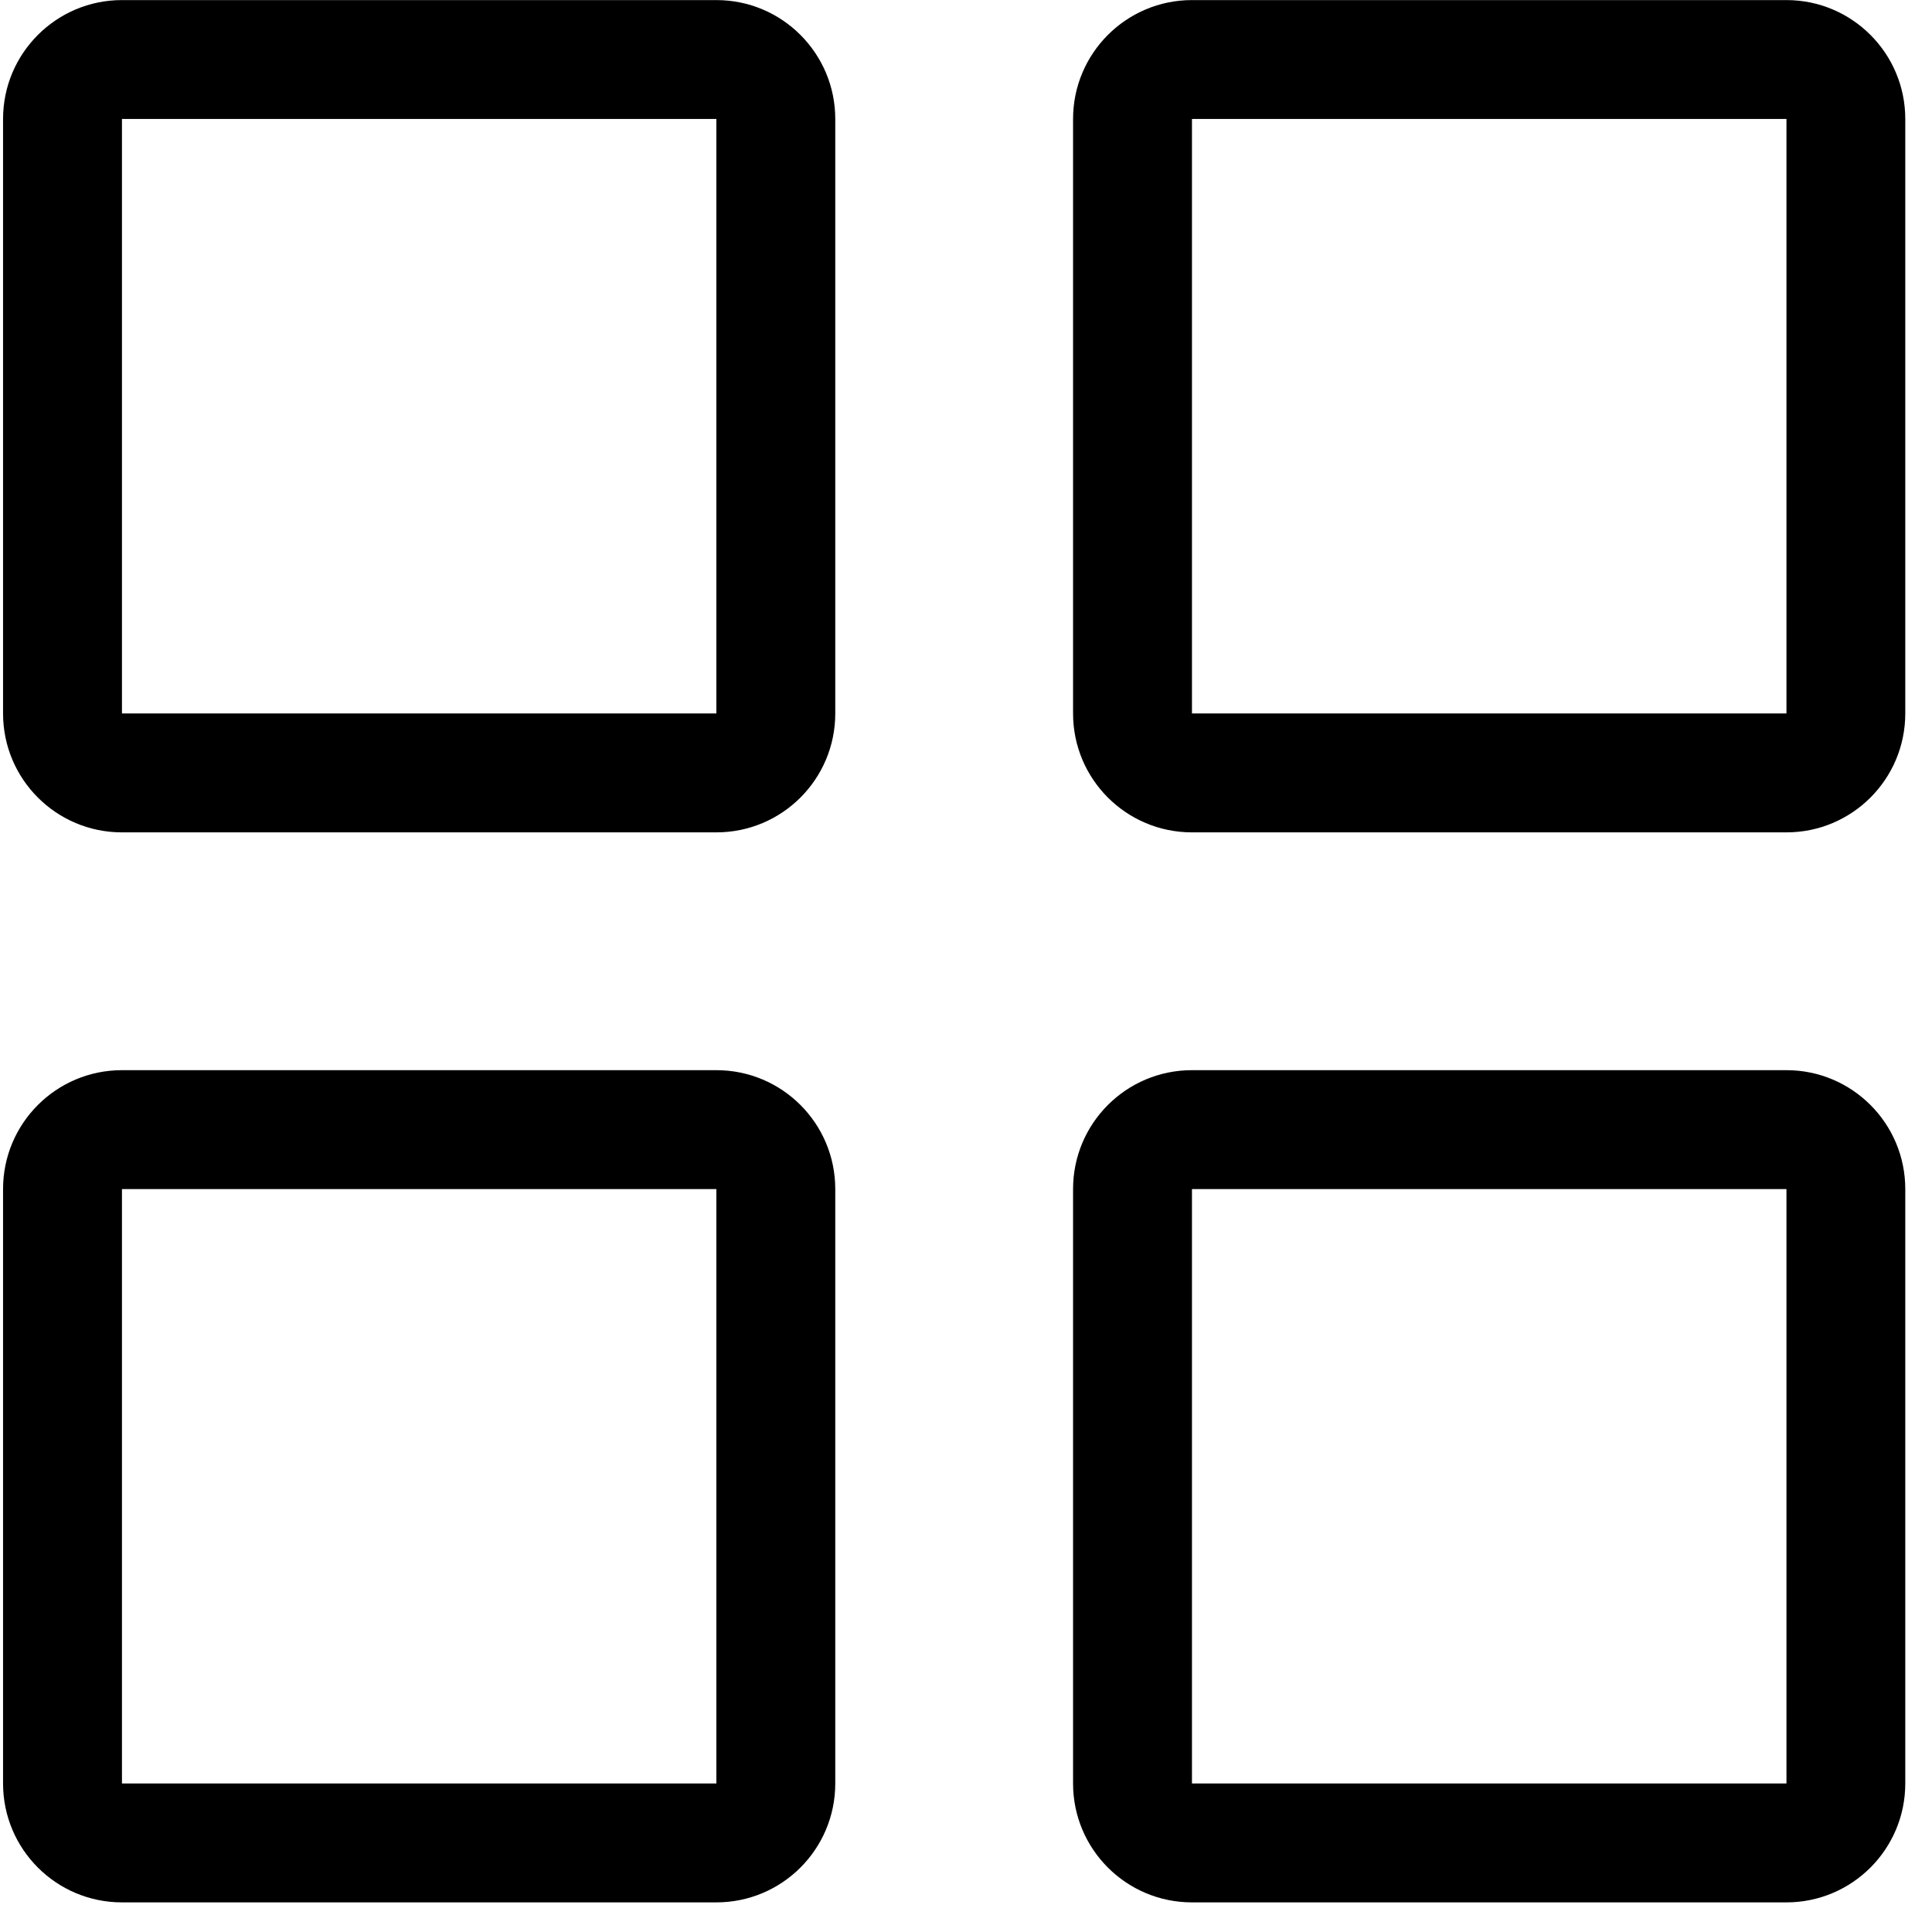 <?xml version="1.0" encoding="UTF-8"?>
<svg width="24px" height="24px" viewBox="0 0 24 24" version="1.1" xmlns="http://www.w3.org/2000/svg" xmlns:xlink="http://www.w3.org/1999/xlink">
    <!-- Generator: Sketch 52.4 (67378) - http://www.bohemiancoding.com/sketch -->
    <title>c3p-grid</title>
    <desc>Created with Sketch.</desc>
    <g id="Page-1" stroke="none" stroke-width="1" fill="none" fill-rule="evenodd">
        <g id="C3p-icon-pack" transform="translate(-507, -255)" fill="#000000">
            <g id="Group" transform="translate(63, 86)">
                <g id="c3p-grid" transform="translate(444, 169)">
                    <path d="M14.807,8.863 L22.192,8.863 L22.192,1.478 L14.807,1.478 L14.807,8.863 Z M22.192,0.001 C23.007,0.001 23.668,0.663 23.668,1.478 L23.668,8.863 C23.668,9.679 23.007,10.34 22.192,10.34 L14.807,10.34 C13.991,10.34 13.33,9.679 13.33,8.863 L13.33,1.478 C13.33,0.663 13.991,0.001 14.807,0.001 L22.192,0.001 Z M14.807,22.155 L22.192,22.155 L22.192,14.771 L14.807,14.771 L14.807,22.155 Z M22.192,13.294 C23.007,13.294 23.668,13.955 23.668,14.771 L23.668,22.155 C23.668,22.971 23.007,23.632 22.192,23.632 L14.807,23.632 C13.991,23.632 13.33,22.971 13.33,22.155 L13.33,14.771 C13.33,13.955 13.991,13.294 14.807,13.294 L22.192,13.294 Z M1.515,8.863 L8.899,8.863 L8.899,1.478 L1.515,1.478 L1.515,8.863 Z M1.515,10.34 C0.699,10.34 0.038,9.679 0.038,8.863 L0.038,1.478 C0.038,0.663 0.699,0.001 1.515,0.001 L8.899,0.001 C9.715,0.001 10.376,0.663 10.376,1.478 L10.376,8.863 C10.376,9.679 9.715,10.34 8.899,10.34 L1.515,10.34 Z M1.515,22.155 L8.899,22.155 L8.899,14.771 L1.515,14.771 L1.515,22.155 Z M0.038,22.155 L0.038,14.771 C0.038,13.955 0.699,13.294 1.515,13.294 L8.899,13.294 C9.715,13.294 10.376,13.955 10.376,14.771 L10.376,22.155 C10.376,22.971 9.715,23.632 8.899,23.632 L1.515,23.632 C0.699,23.632 0.038,22.971 0.038,22.155 Z" id="Shape"></path>
                </g>
            </g>
        </g>
    </g>
</svg>